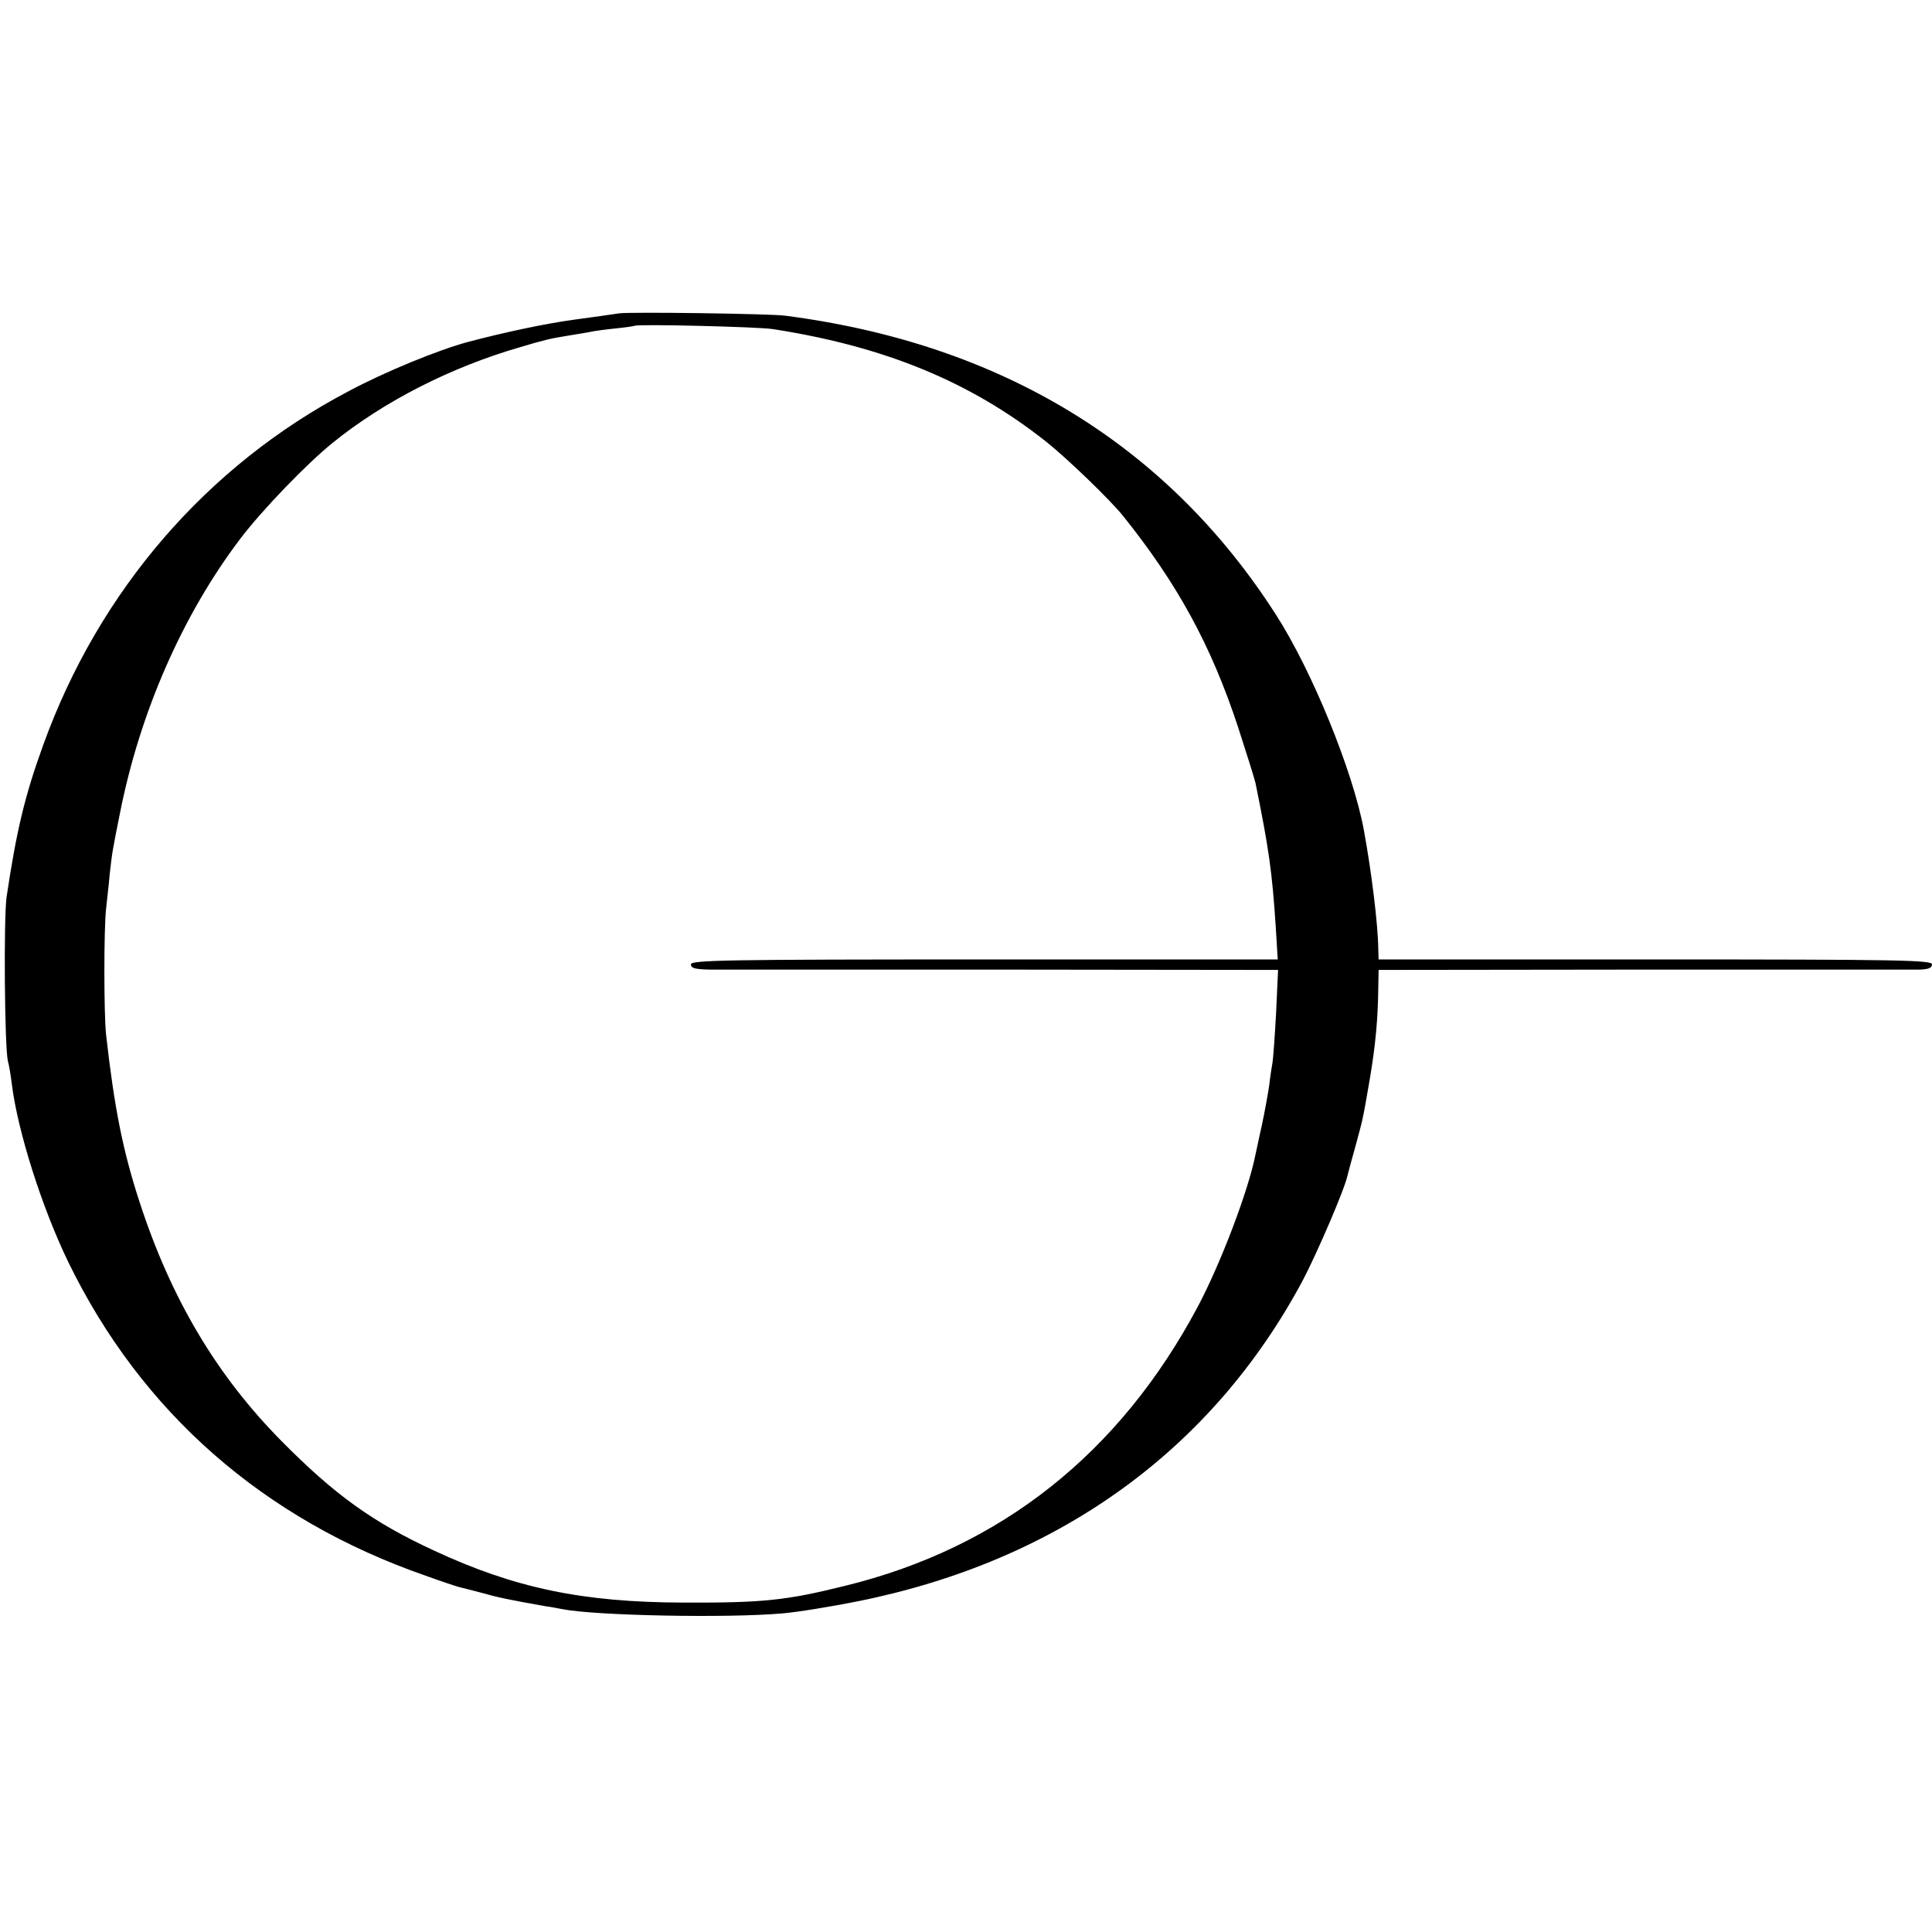 <?xml version="1.0" standalone="no"?>
<!DOCTYPE svg PUBLIC "-//W3C//DTD SVG 20010904//EN"
 "http://www.w3.org/TR/2001/REC-SVG-20010904/DTD/svg10.dtd">
<svg version="1.0" xmlns="http://www.w3.org/2000/svg"
 width="590pt" height="590pt" viewBox="0 0 590 590"
 preserveAspectRatio="xMidYMid meet">
<g transform="translate(0,590) scale(0.1,-0.1)"
fill="#000000" stroke="none">
<path d="M1890 4943 c-14 -2 -74 -11 -135 -19 -89 -12 -211 -38 -325 -68 -90
-24 -254 -91 -366 -151 -432 -227 -762 -609 -932 -1080 -56 -154 -82 -263
-112 -465 -9 -68 -6 -456 4 -500 4 -14 9 -45 12 -70 18 -145 92 -378 173 -545
223 -458 596 -785 1091 -957 47 -17 92 -32 100 -34 8 -2 40 -10 70 -18 49 -14
87 -22 195 -41 17 -2 40 -7 52 -9 100 -20 504 -28 673 -13 47 4 150 21 230 37
612 123 1082 462 1359 981 44 84 128 279 136 319 2 8 13 50 25 92 24 88 22 81
44 208 17 102 24 181 25 272 l1 56 808 1 c444 0 824 0 845 0 26 1 37 5 37 16
0 13 -101 15 -845 15 l-845 0 -1 33 c-1 76 -21 237 -44 362 -33 179 -158 486
-268 657 -332 519 -840 829 -1500 914 -44 6 -476 12 -507 7z m470 -48 c342
-53 604 -161 835 -344 63 -50 196 -178 235 -227 165 -206 268 -393 351 -645
26 -80 50 -157 53 -170 41 -201 51 -272 62 -441 l6 -98 -896 0 c-790 0 -896
-2 -896 -15 0 -12 13 -15 58 -16 31 0 435 0 896 0 l839 -1 -6 -131 c-4 -73 -9
-141 -11 -152 -2 -11 -7 -42 -10 -69 -4 -28 -14 -82 -22 -120 -9 -39 -17 -80
-20 -92 -22 -111 -106 -332 -176 -464 -239 -449 -603 -737 -1078 -853 -181
-45 -252 -52 -495 -51 -306 1 -513 44 -760 159 -186 86 -303 170 -465 334
-198 200 -338 435 -434 731 -51 156 -77 288 -102 510 -7 63 -7 326 0 385 2 22
8 69 11 105 8 71 8 70 31 185 61 310 192 608 368 840 66 87 202 228 281 292
158 128 363 232 574 293 74 22 90 26 146 35 17 3 44 7 60 10 17 4 55 9 85 12
30 3 56 7 58 8 7 6 378 -3 422 -10z"/>
</g>
</svg>
